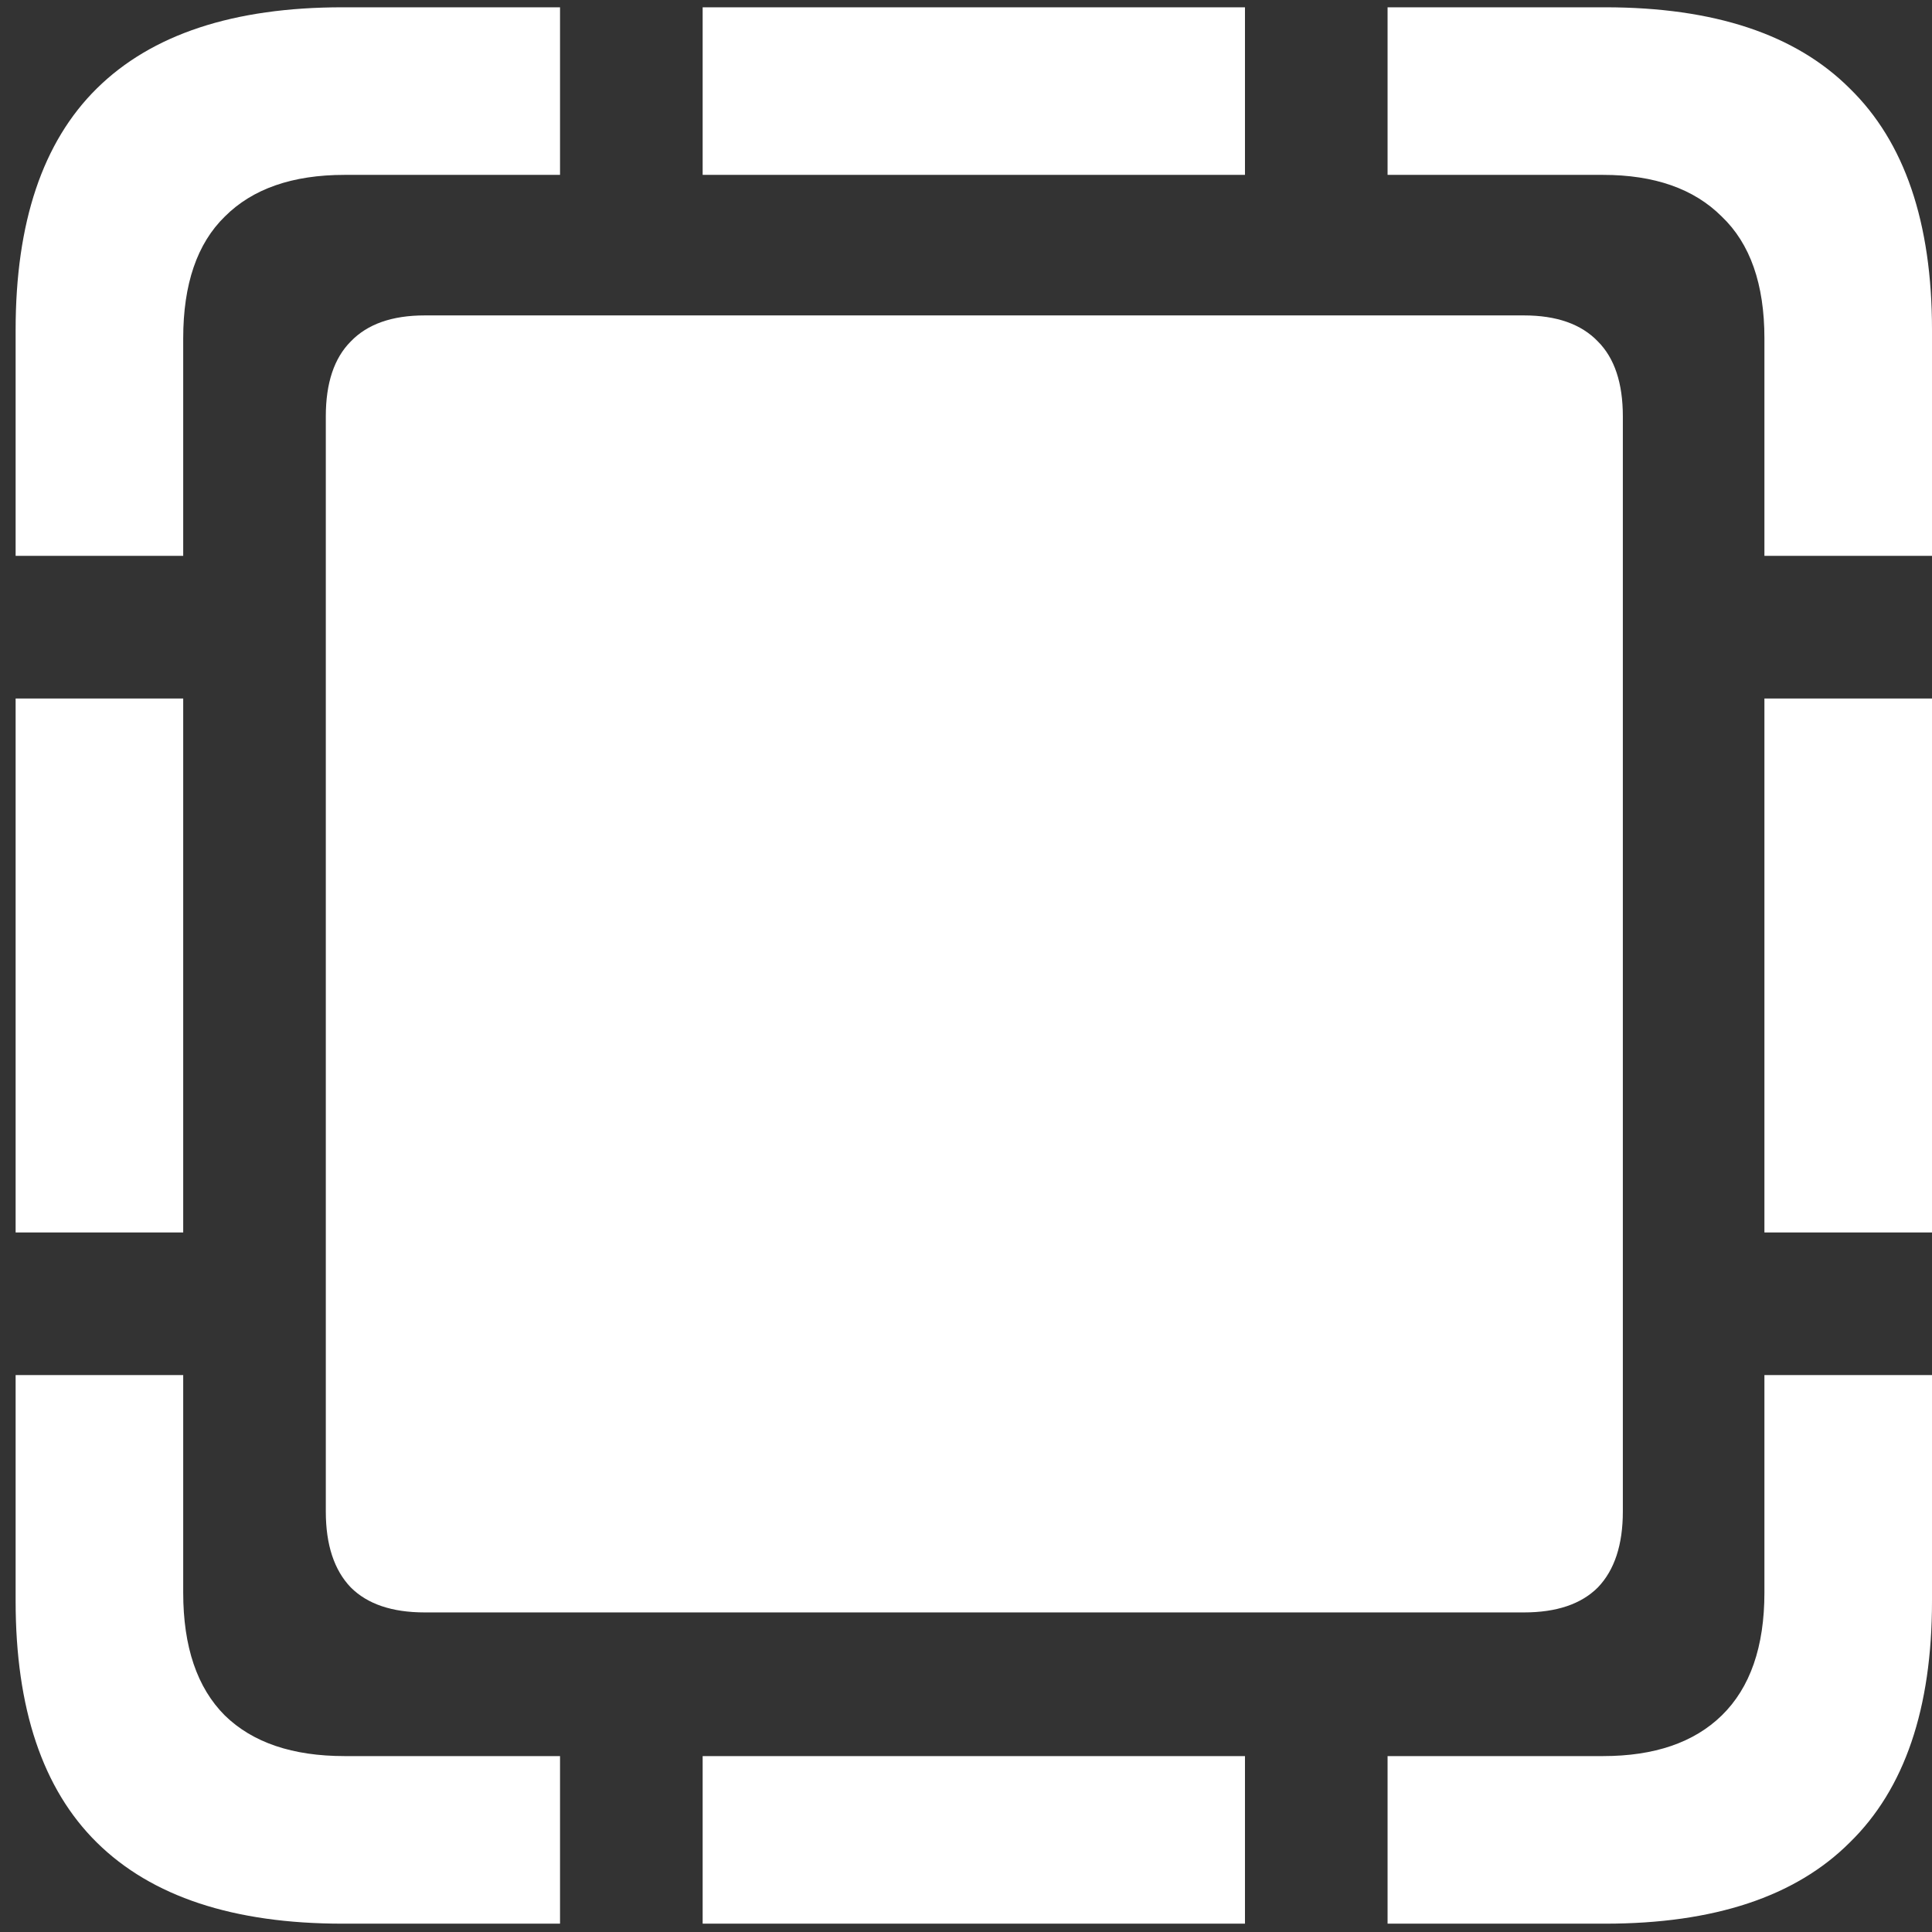<svg width="116" height="116" viewBox="0 0 116 116" fill="none" xmlns="http://www.w3.org/2000/svg">
<rect x="0" y="0" width="116" height="116" fill="#333333" stroke="none"/>
<path d="M0.938 33.375H11V20.312C11 17.062 11.833 14.625 13.5 13C15.167 11.333 17.562 10.5 20.688 10.5H33.625V0.438H20.562C14.021 0.438 9.104 2.062 5.812 5.312C2.562 8.521 0.938 13.354 0.938 19.812V33.375ZM42.188 10.5H74.75V0.438H42.188V10.5ZM105.938 33.375H116V19.812C116 13.354 114.354 8.521 111.062 5.312C107.812 2.062 102.917 0.438 96.375 0.438H83.312V10.5H96.25C99.333 10.5 101.708 11.333 103.375 13C105.083 14.625 105.938 17.062 105.938 20.312V33.375ZM105.938 74H116V41.938H105.938V74ZM83.312 115.5H96.375C102.917 115.5 107.812 113.875 111.062 110.625C114.354 107.417 116 102.583 116 96.125V82.562H105.938V95.625C105.938 98.875 105.083 101.333 103.375 103C101.708 104.625 99.333 105.438 96.25 105.438H83.312V115.5ZM42.188 115.5H74.75V105.438H42.188V115.5ZM20.562 115.5H33.625V105.438H20.688C17.562 105.438 15.167 104.625 13.5 103C11.833 101.333 11 98.875 11 95.625V82.562H0.938V96.125C0.938 102.583 2.562 107.417 5.812 110.625C9.104 113.875 14.021 115.5 20.562 115.5ZM0.938 74H11V41.938H0.938V74ZM25.5 96.812H91.5C93.458 96.812 94.938 96.312 95.938 95.312C96.938 94.271 97.438 92.75 97.438 90.75V25C97.438 23 96.938 21.5 95.938 20.5C94.938 19.458 93.458 18.938 91.5 18.938H25.5C23.542 18.938 22.062 19.458 21.062 20.5C20.062 21.5 19.562 23 19.562 25V90.75C19.562 92.75 20.062 94.271 21.062 95.312C22.062 96.312 23.542 96.812 25.5 96.812Z" fill="white"/>
</svg>
